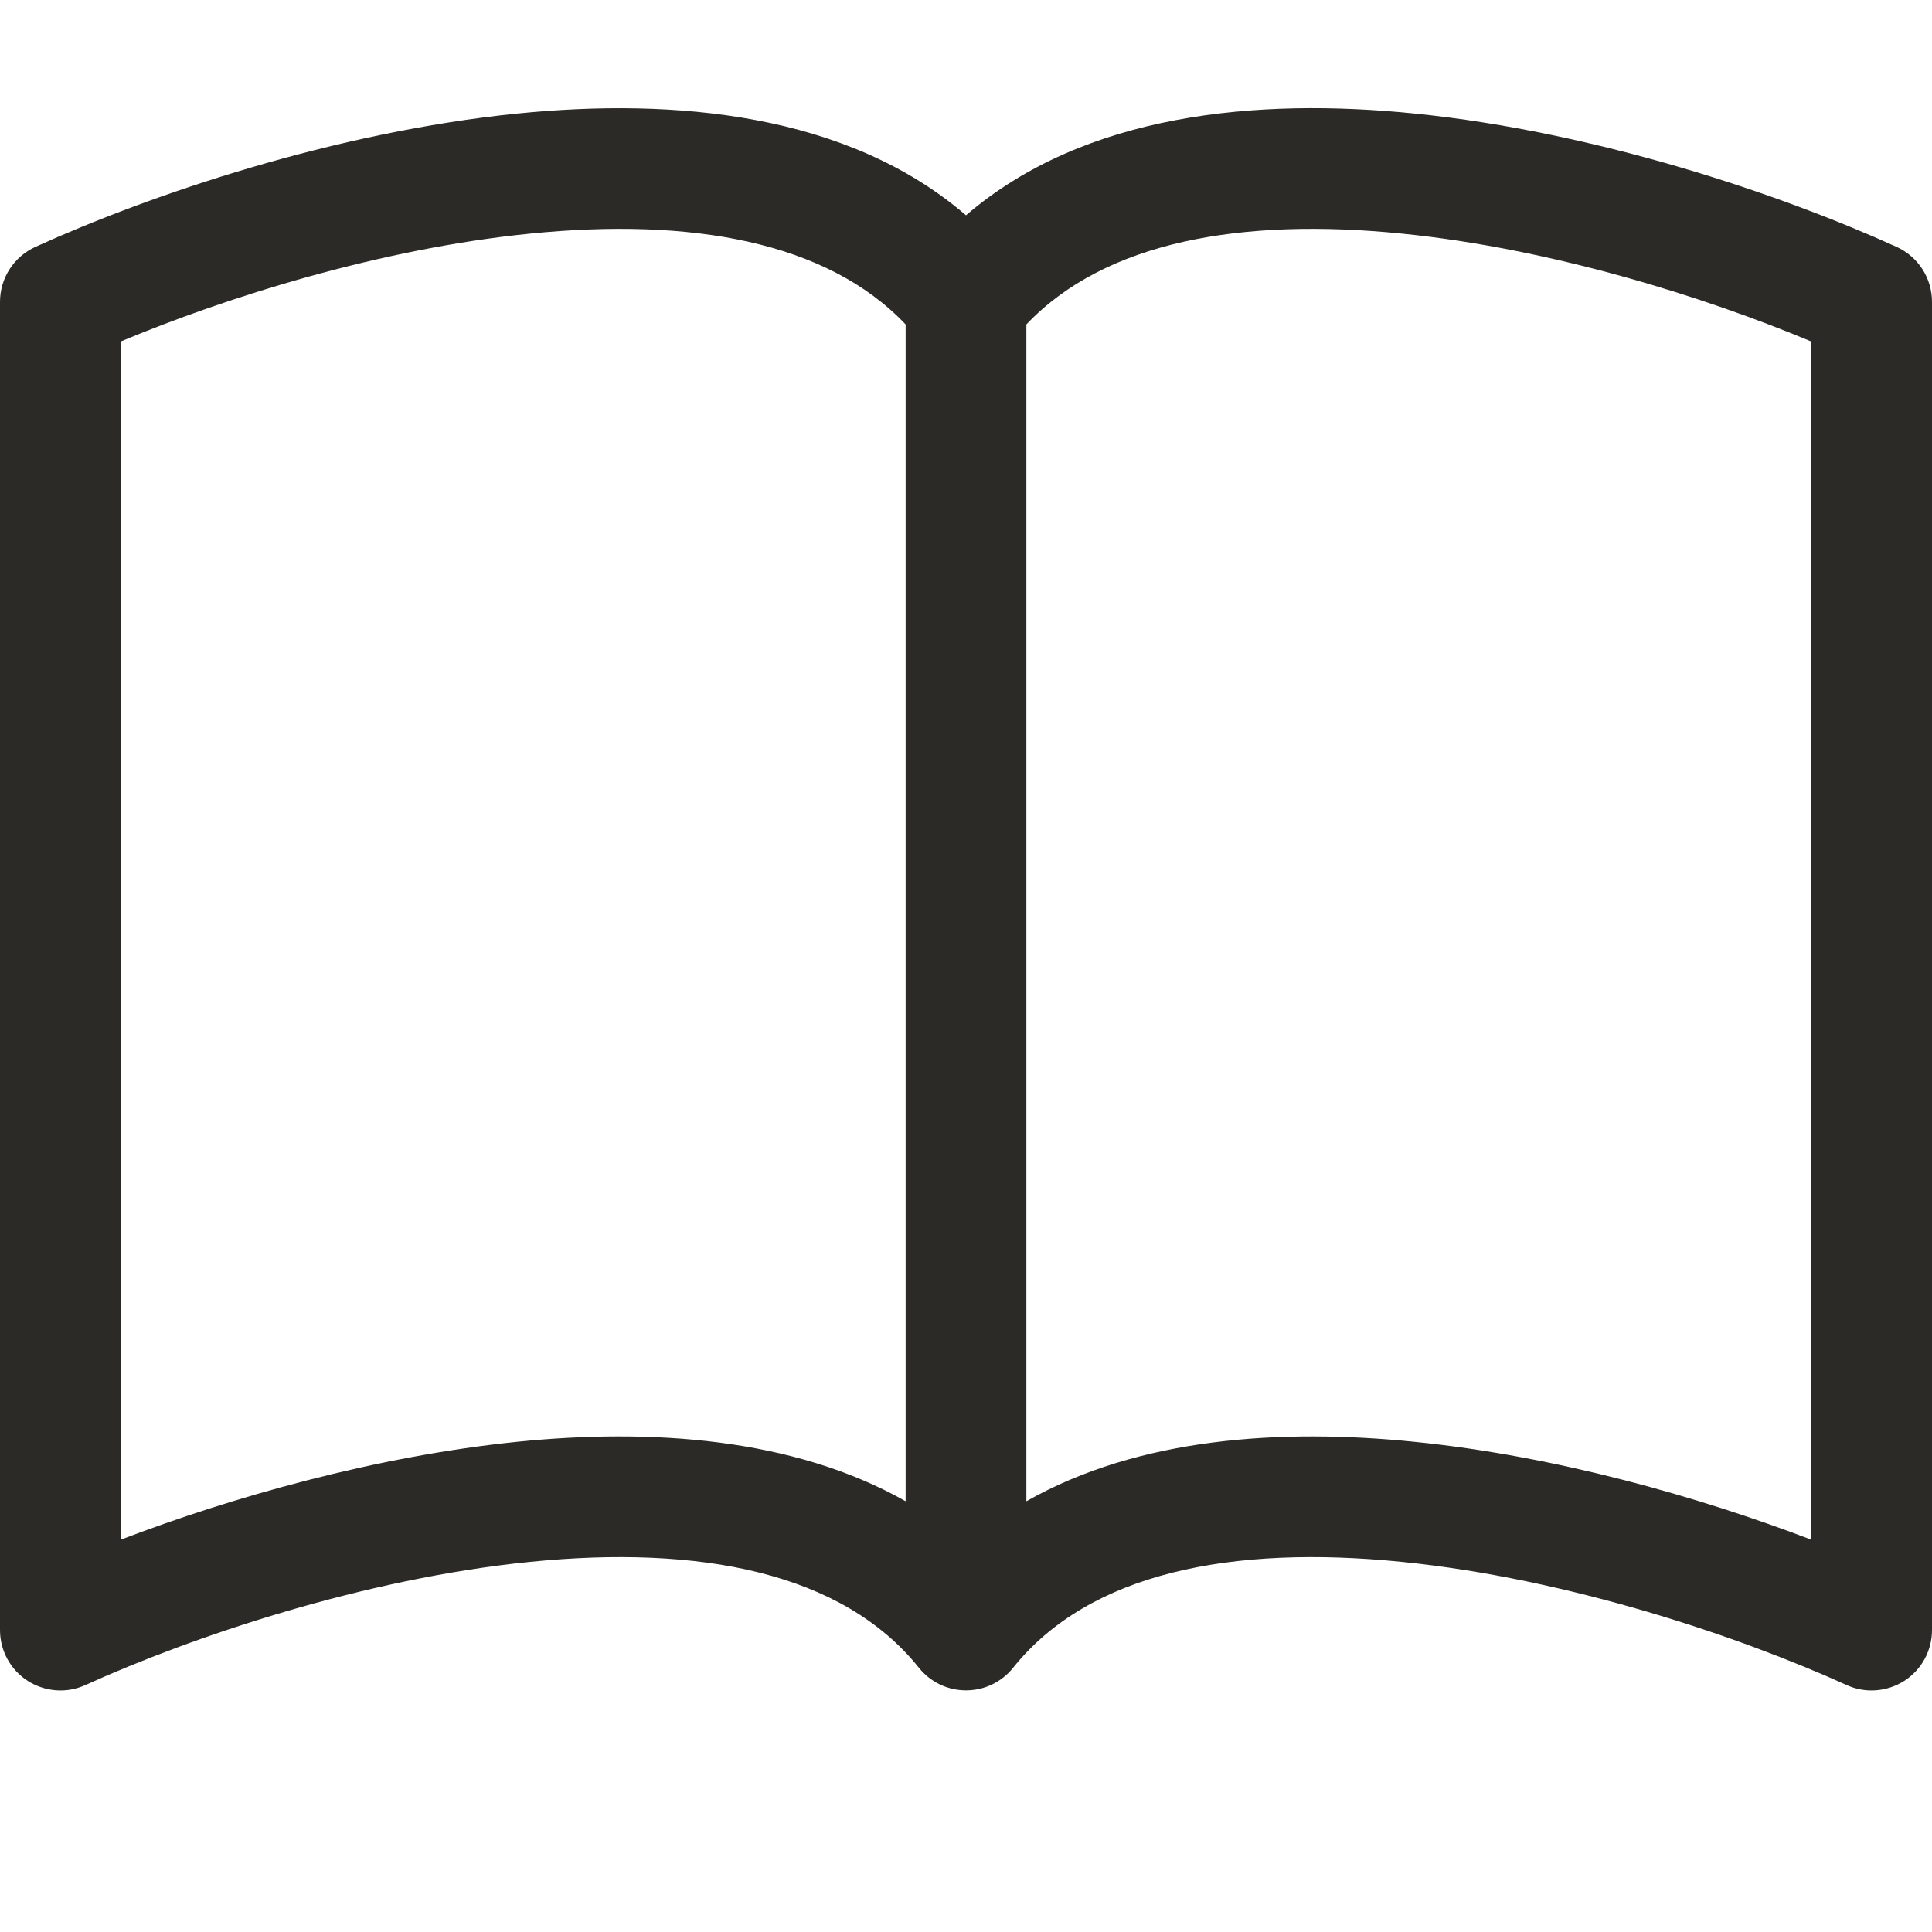 <svg width="28" height="28" viewBox="0 0 28 28" fill="none" xmlns="http://www.w3.org/2000/svg">
<g clip-path="url(#clip0_820_625)">
<path d="M1.75 4.949C3.299 4.301 5.519 3.603 7.679 3.386C10.007 3.151 11.98 3.496 13.125 4.702V21.757C11.489 20.83 9.415 20.702 7.502 20.895C5.437 21.105 3.355 21.701 1.75 22.314V4.949ZM14.875 4.702C16.02 3.496 17.994 3.151 20.321 3.386C22.48 3.603 24.701 4.301 26.25 4.949V22.314C24.643 21.701 22.563 21.103 20.498 20.896C18.583 20.702 16.511 20.828 14.875 21.757V4.702ZM14 3.12C12.276 1.638 9.777 1.417 7.502 1.645C4.853 1.912 2.179 2.821 0.513 3.578C0.36 3.648 0.23 3.76 0.139 3.901C0.048 4.042 4.65e-05 4.207 0 4.375L0 23.625C4.05335e-05 23.771 0.037 23.915 0.107 24.044C0.177 24.172 0.278 24.281 0.401 24.36C0.525 24.439 0.666 24.486 0.812 24.497C0.958 24.508 1.104 24.482 1.237 24.421C2.781 23.721 5.268 22.879 7.677 22.636C10.143 22.387 12.21 22.788 13.318 24.171C13.399 24.273 13.503 24.355 13.621 24.412C13.74 24.469 13.869 24.498 14 24.498C14.131 24.498 14.26 24.469 14.379 24.412C14.497 24.355 14.601 24.273 14.682 24.171C15.79 22.788 17.857 22.387 20.321 22.636C22.733 22.879 25.221 23.721 26.763 24.421C26.896 24.482 27.042 24.508 27.188 24.497C27.334 24.486 27.475 24.439 27.599 24.36C27.722 24.281 27.823 24.172 27.893 24.044C27.963 23.915 28 23.771 28 23.625V4.375C28 4.207 27.952 4.042 27.861 3.901C27.77 3.76 27.64 3.648 27.487 3.578C25.821 2.821 23.147 1.912 20.498 1.645C18.223 1.415 15.724 1.638 14 3.12Z" fill="#2B2A26"/>
</g>
<defs>
<clipPath id="clip0_820_625">
<rect width="28" height="28" fill="white"/>
</clipPath>
</defs>
</svg>
